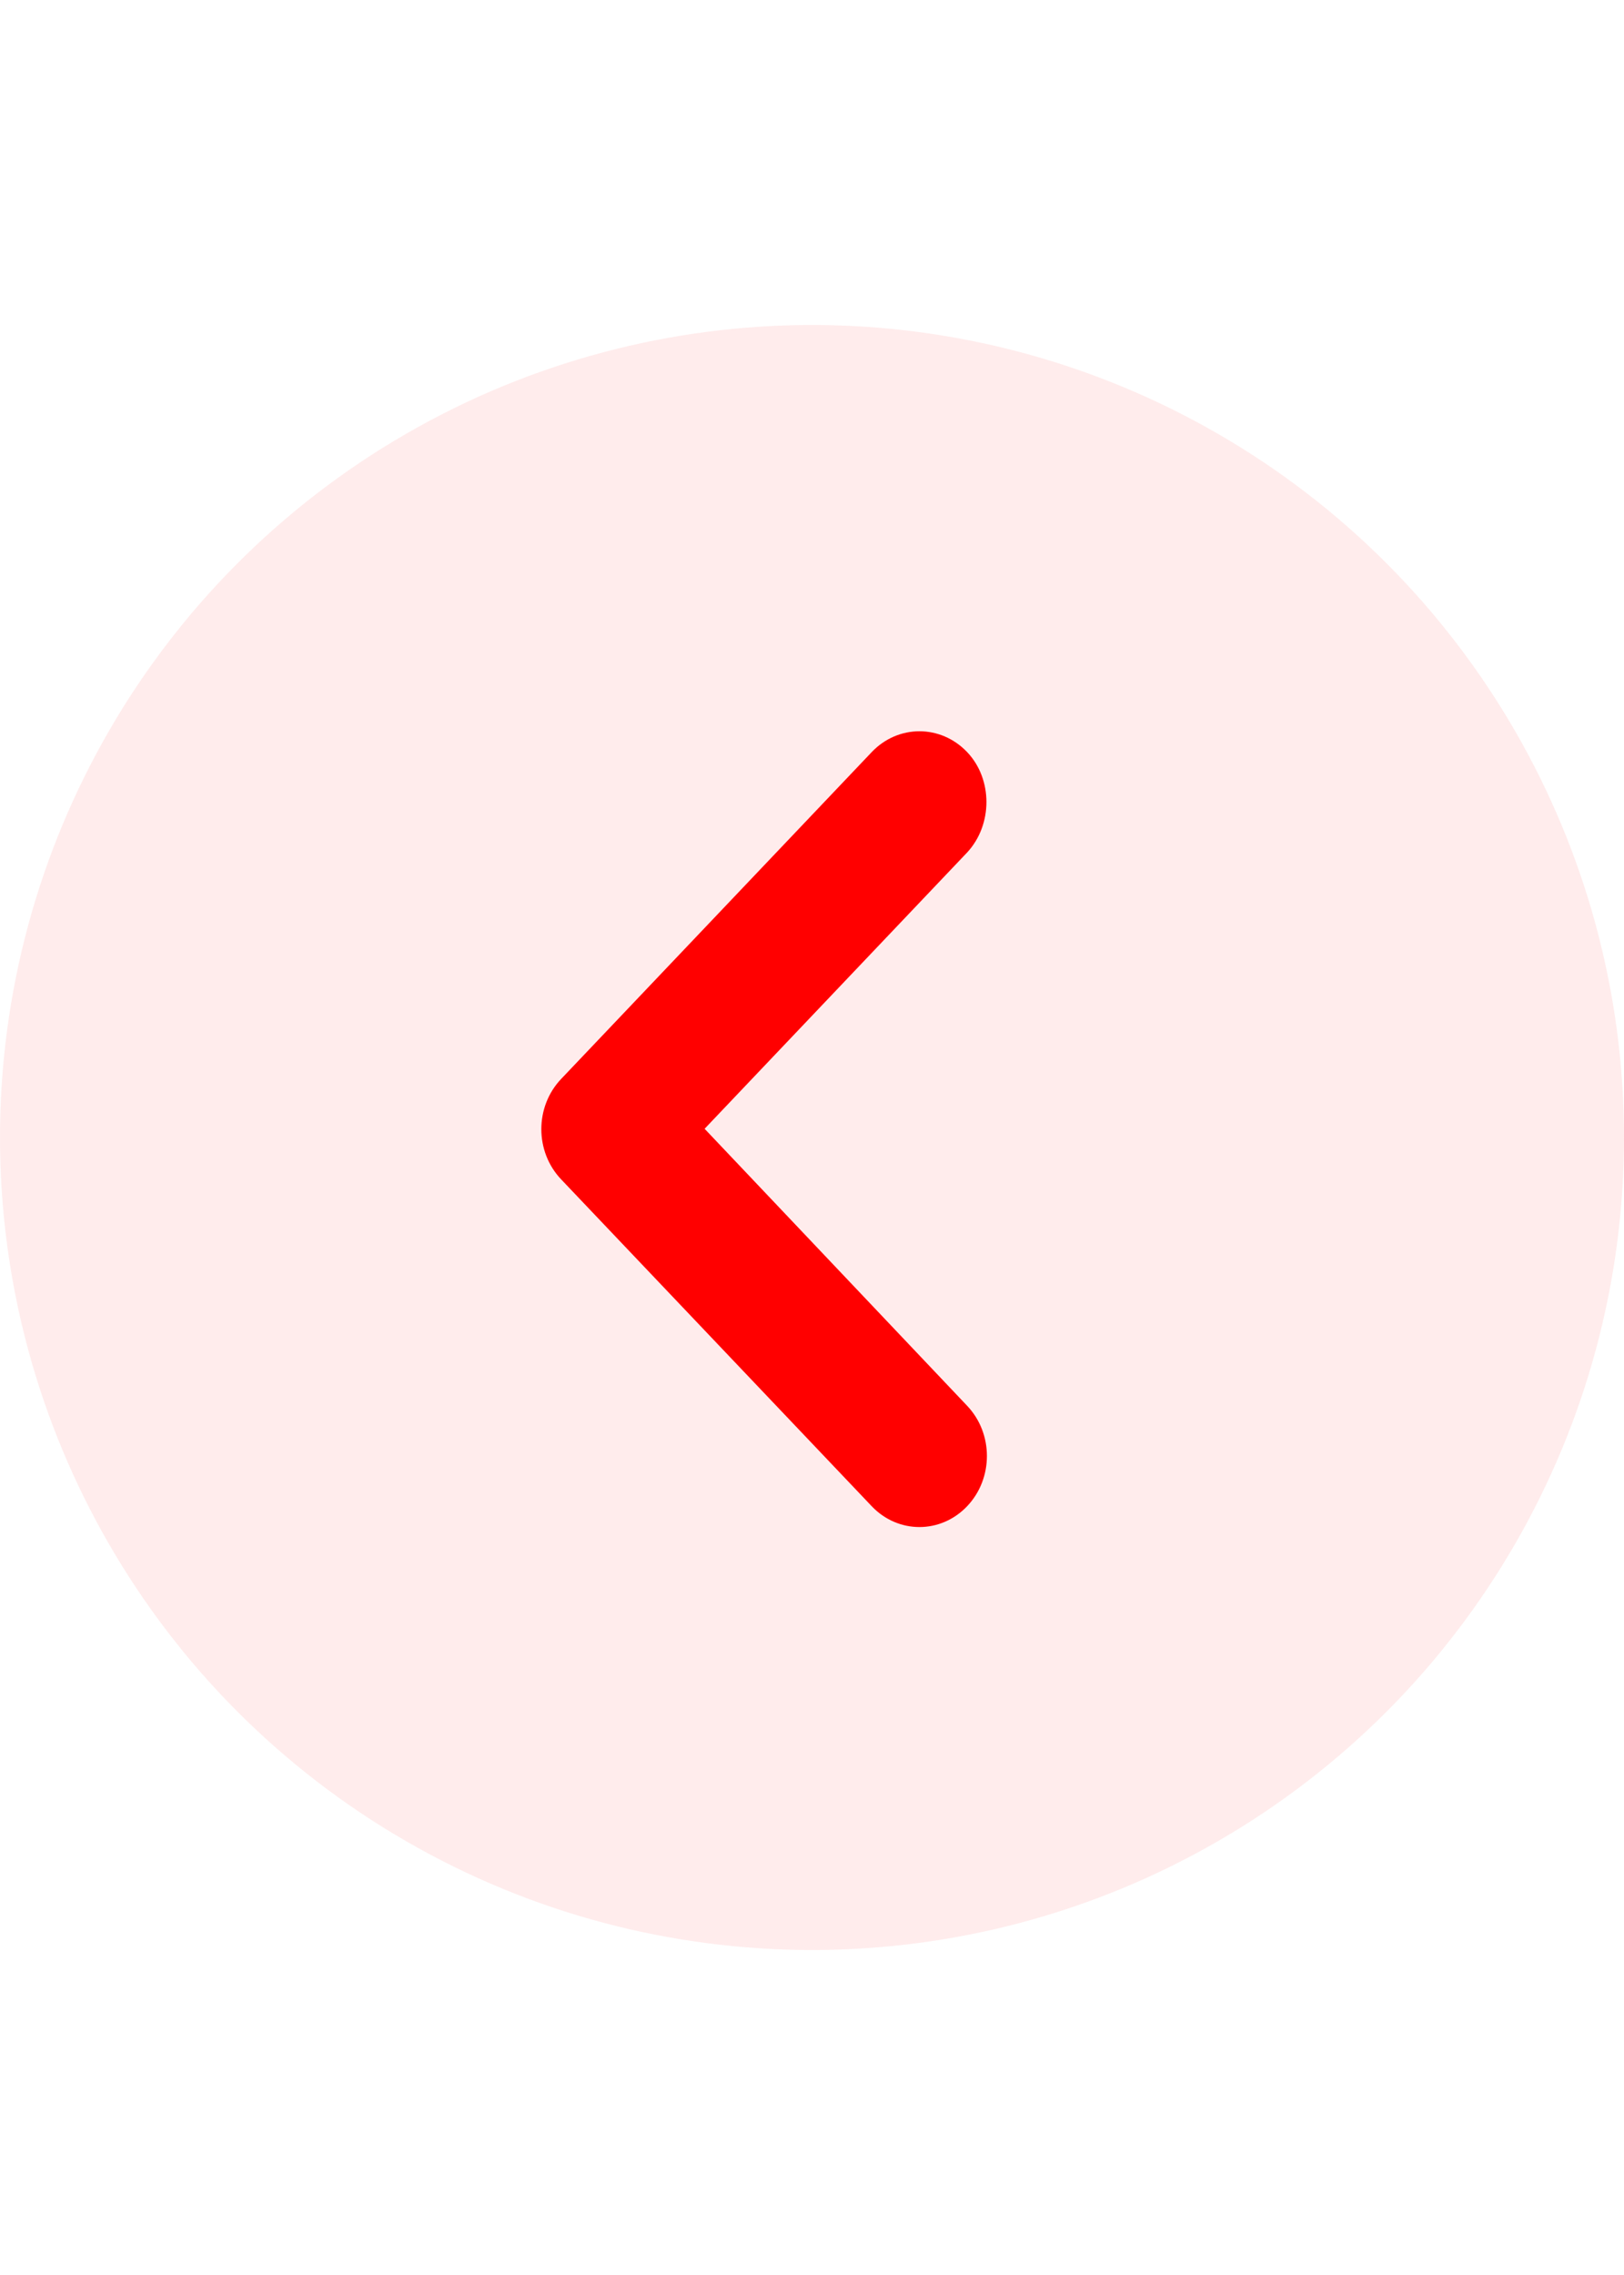 <svg width="50" height="70" viewBox="0 0 30 30" fill="red" xmlns="http://www.w3.org/2000/svg">
<circle cx="15" cy="15" r="15" fill="rgba(255, 221, 221, 0.54)"/>
<path d="M17.866 7.885C17.378 7.372 16.591 7.372 16.103 7.885L10.366 13.919C9.878 14.432 9.878 15.26 10.366 15.773L16.103 21.807C16.591 22.32 17.378 22.32 17.866 21.807C18.353 21.294 18.353 20.466 17.866 19.953L13.016 14.839L17.866 9.738C18.341 9.226 18.341 8.384 17.866 7.885Z" fill="#FF0000"/>
</svg>
